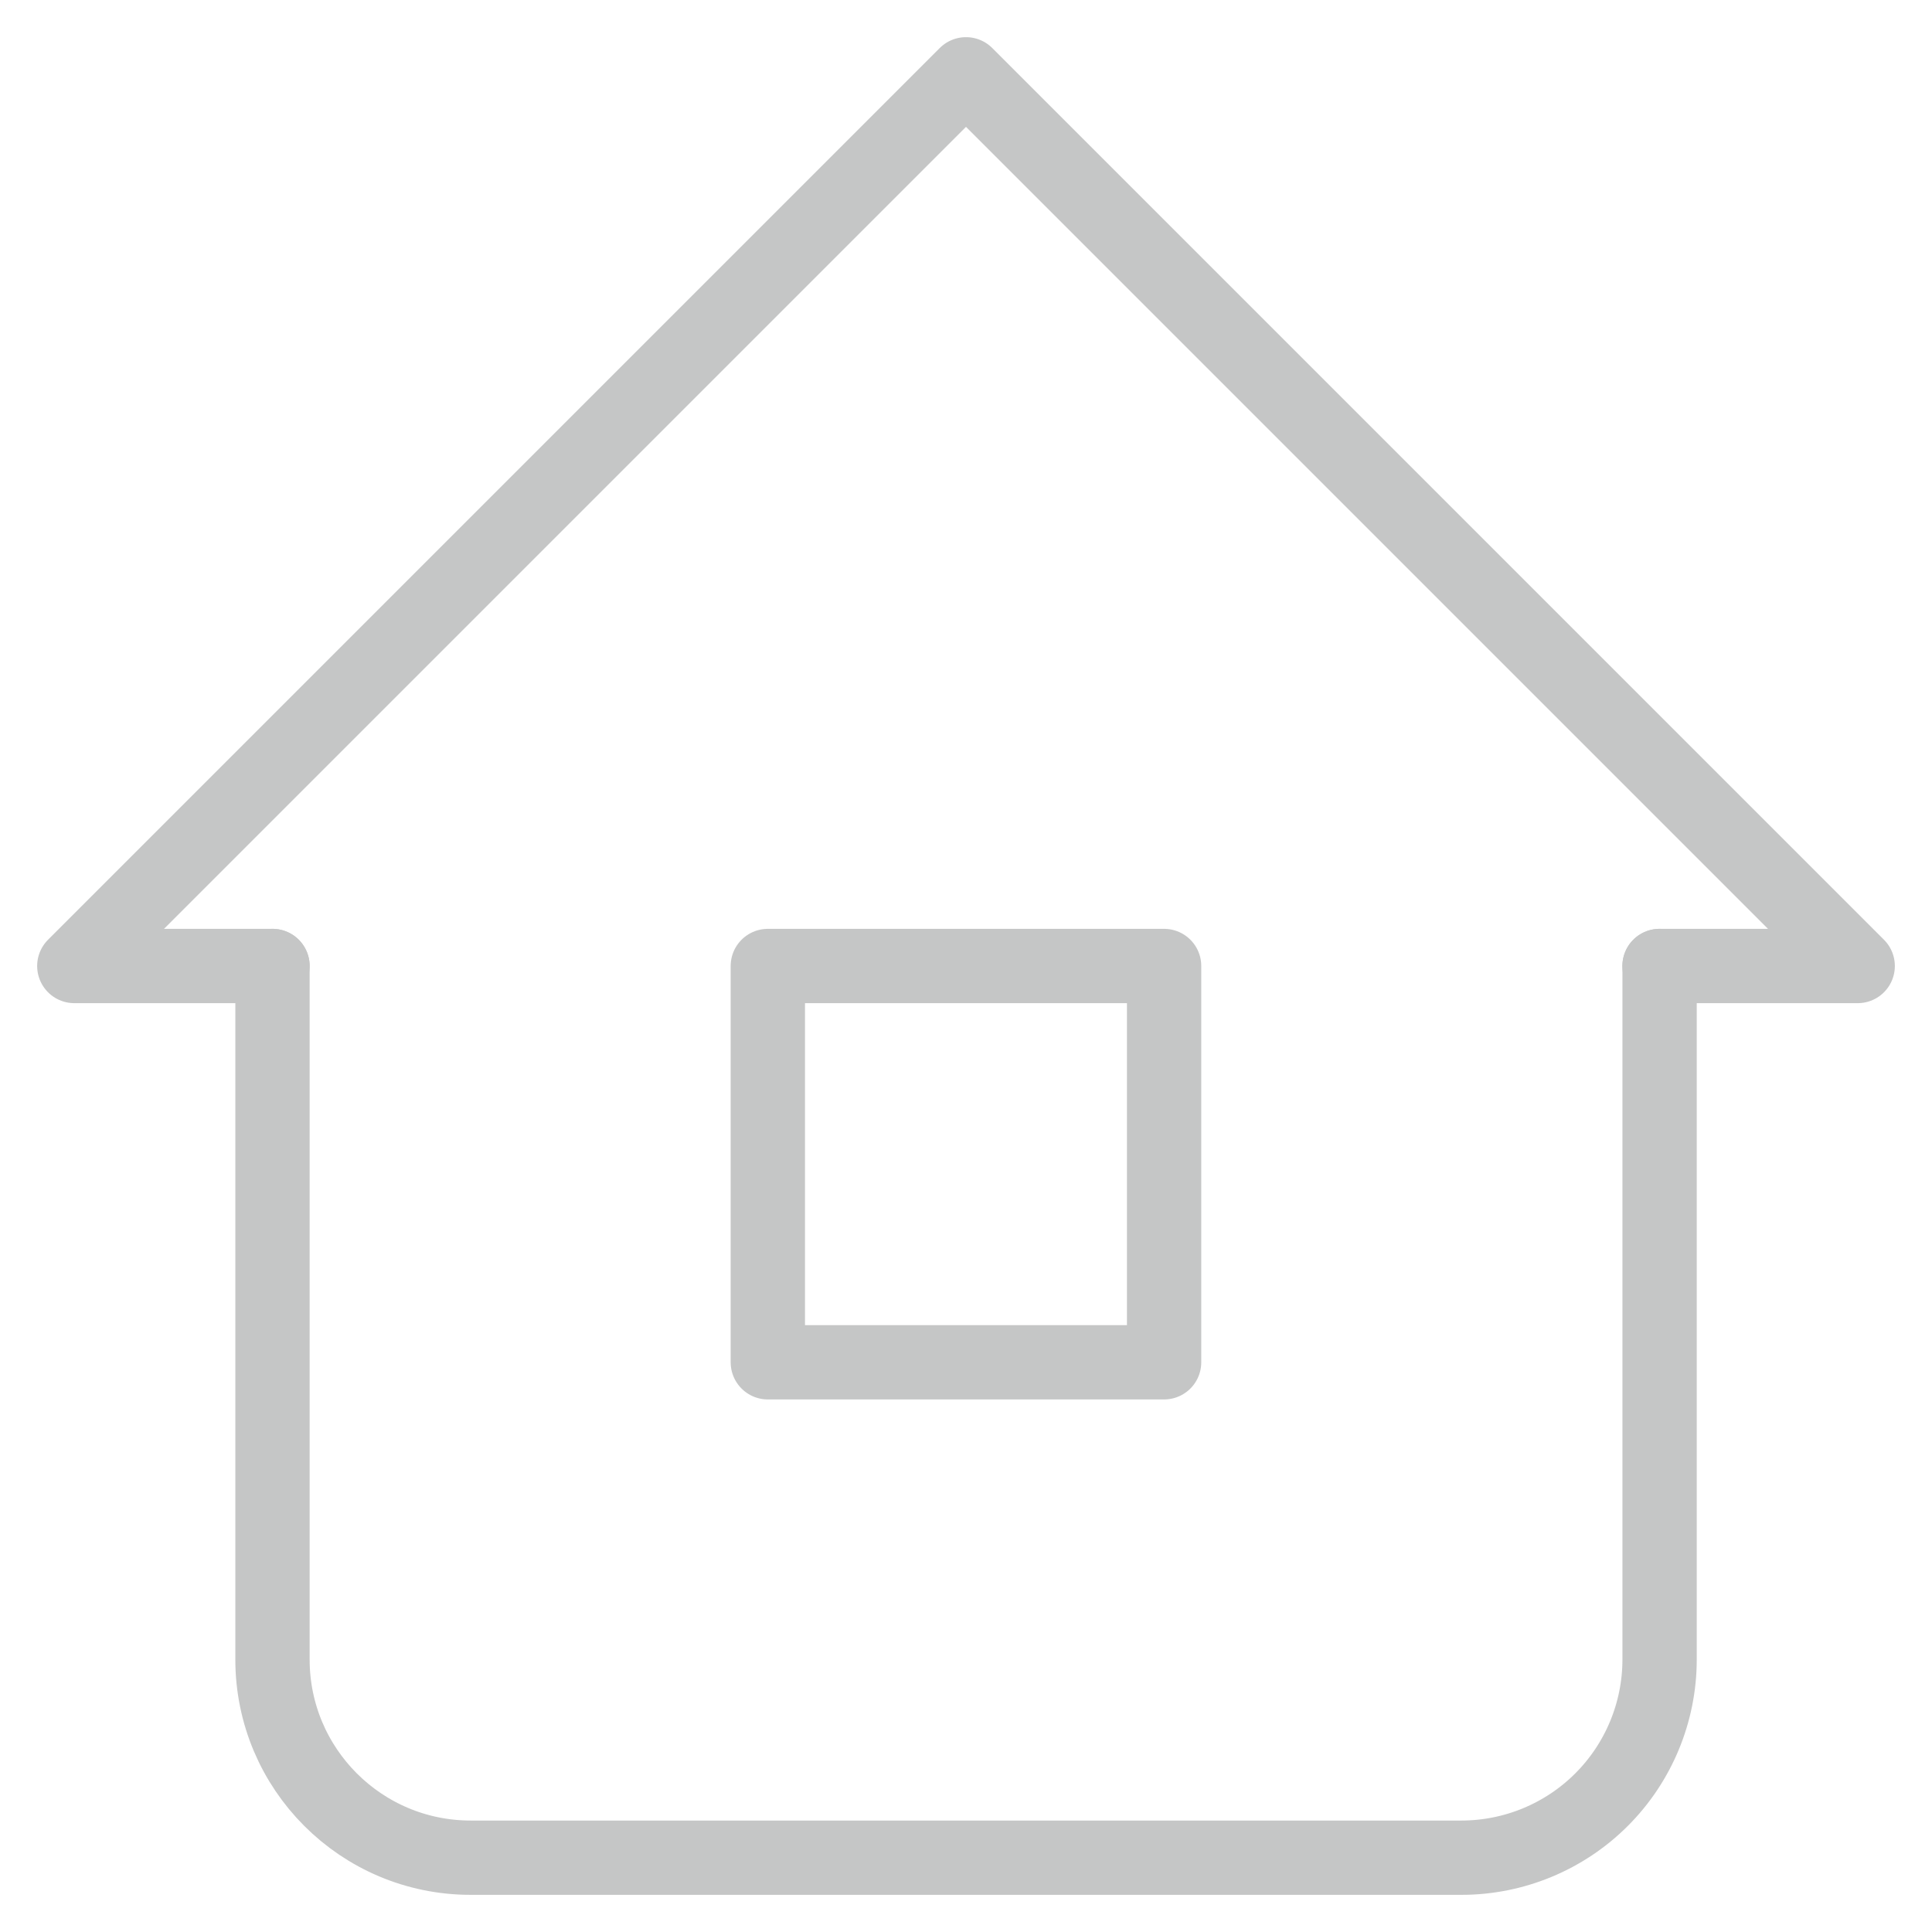 <?xml version="1.0" encoding="UTF-8"?>
<svg width="26px" height="26px" viewBox="0 0 26 26" version="1.1" xmlns="http://www.w3.org/2000/svg" xmlns:xlink="http://www.w3.org/1999/xlink">
    <title>Group</title>
    <g id="Navigation-Pane" stroke="none" stroke-width="1" fill="none" fill-rule="evenodd" stroke-linecap="round" stroke-linejoin="round">
        <g id="Group-29" transform="translate(-16, -128)" stroke="#C5C6C6">
            <g id="Group" transform="translate(17, 129)">
                <polyline id="Path_60" points="2.667 12 0 12 12 0 24 12 21.333 12"></polyline>
                <path d="M2.667,12 L2.667,21.333 C2.667,22.806 3.861,24 5.334,24 L18.667,24 C19.374,24 20.053,23.719 20.553,23.219 C21.053,22.719 21.334,22.04 21.334,21.333 L21.334,12" id="Path_61"></path>
                <rect id="Rectangle_42" x="9.333" y="12" width="5.333" height="5.333"></rect>
            </g>
        </g>
    </g>
</svg>